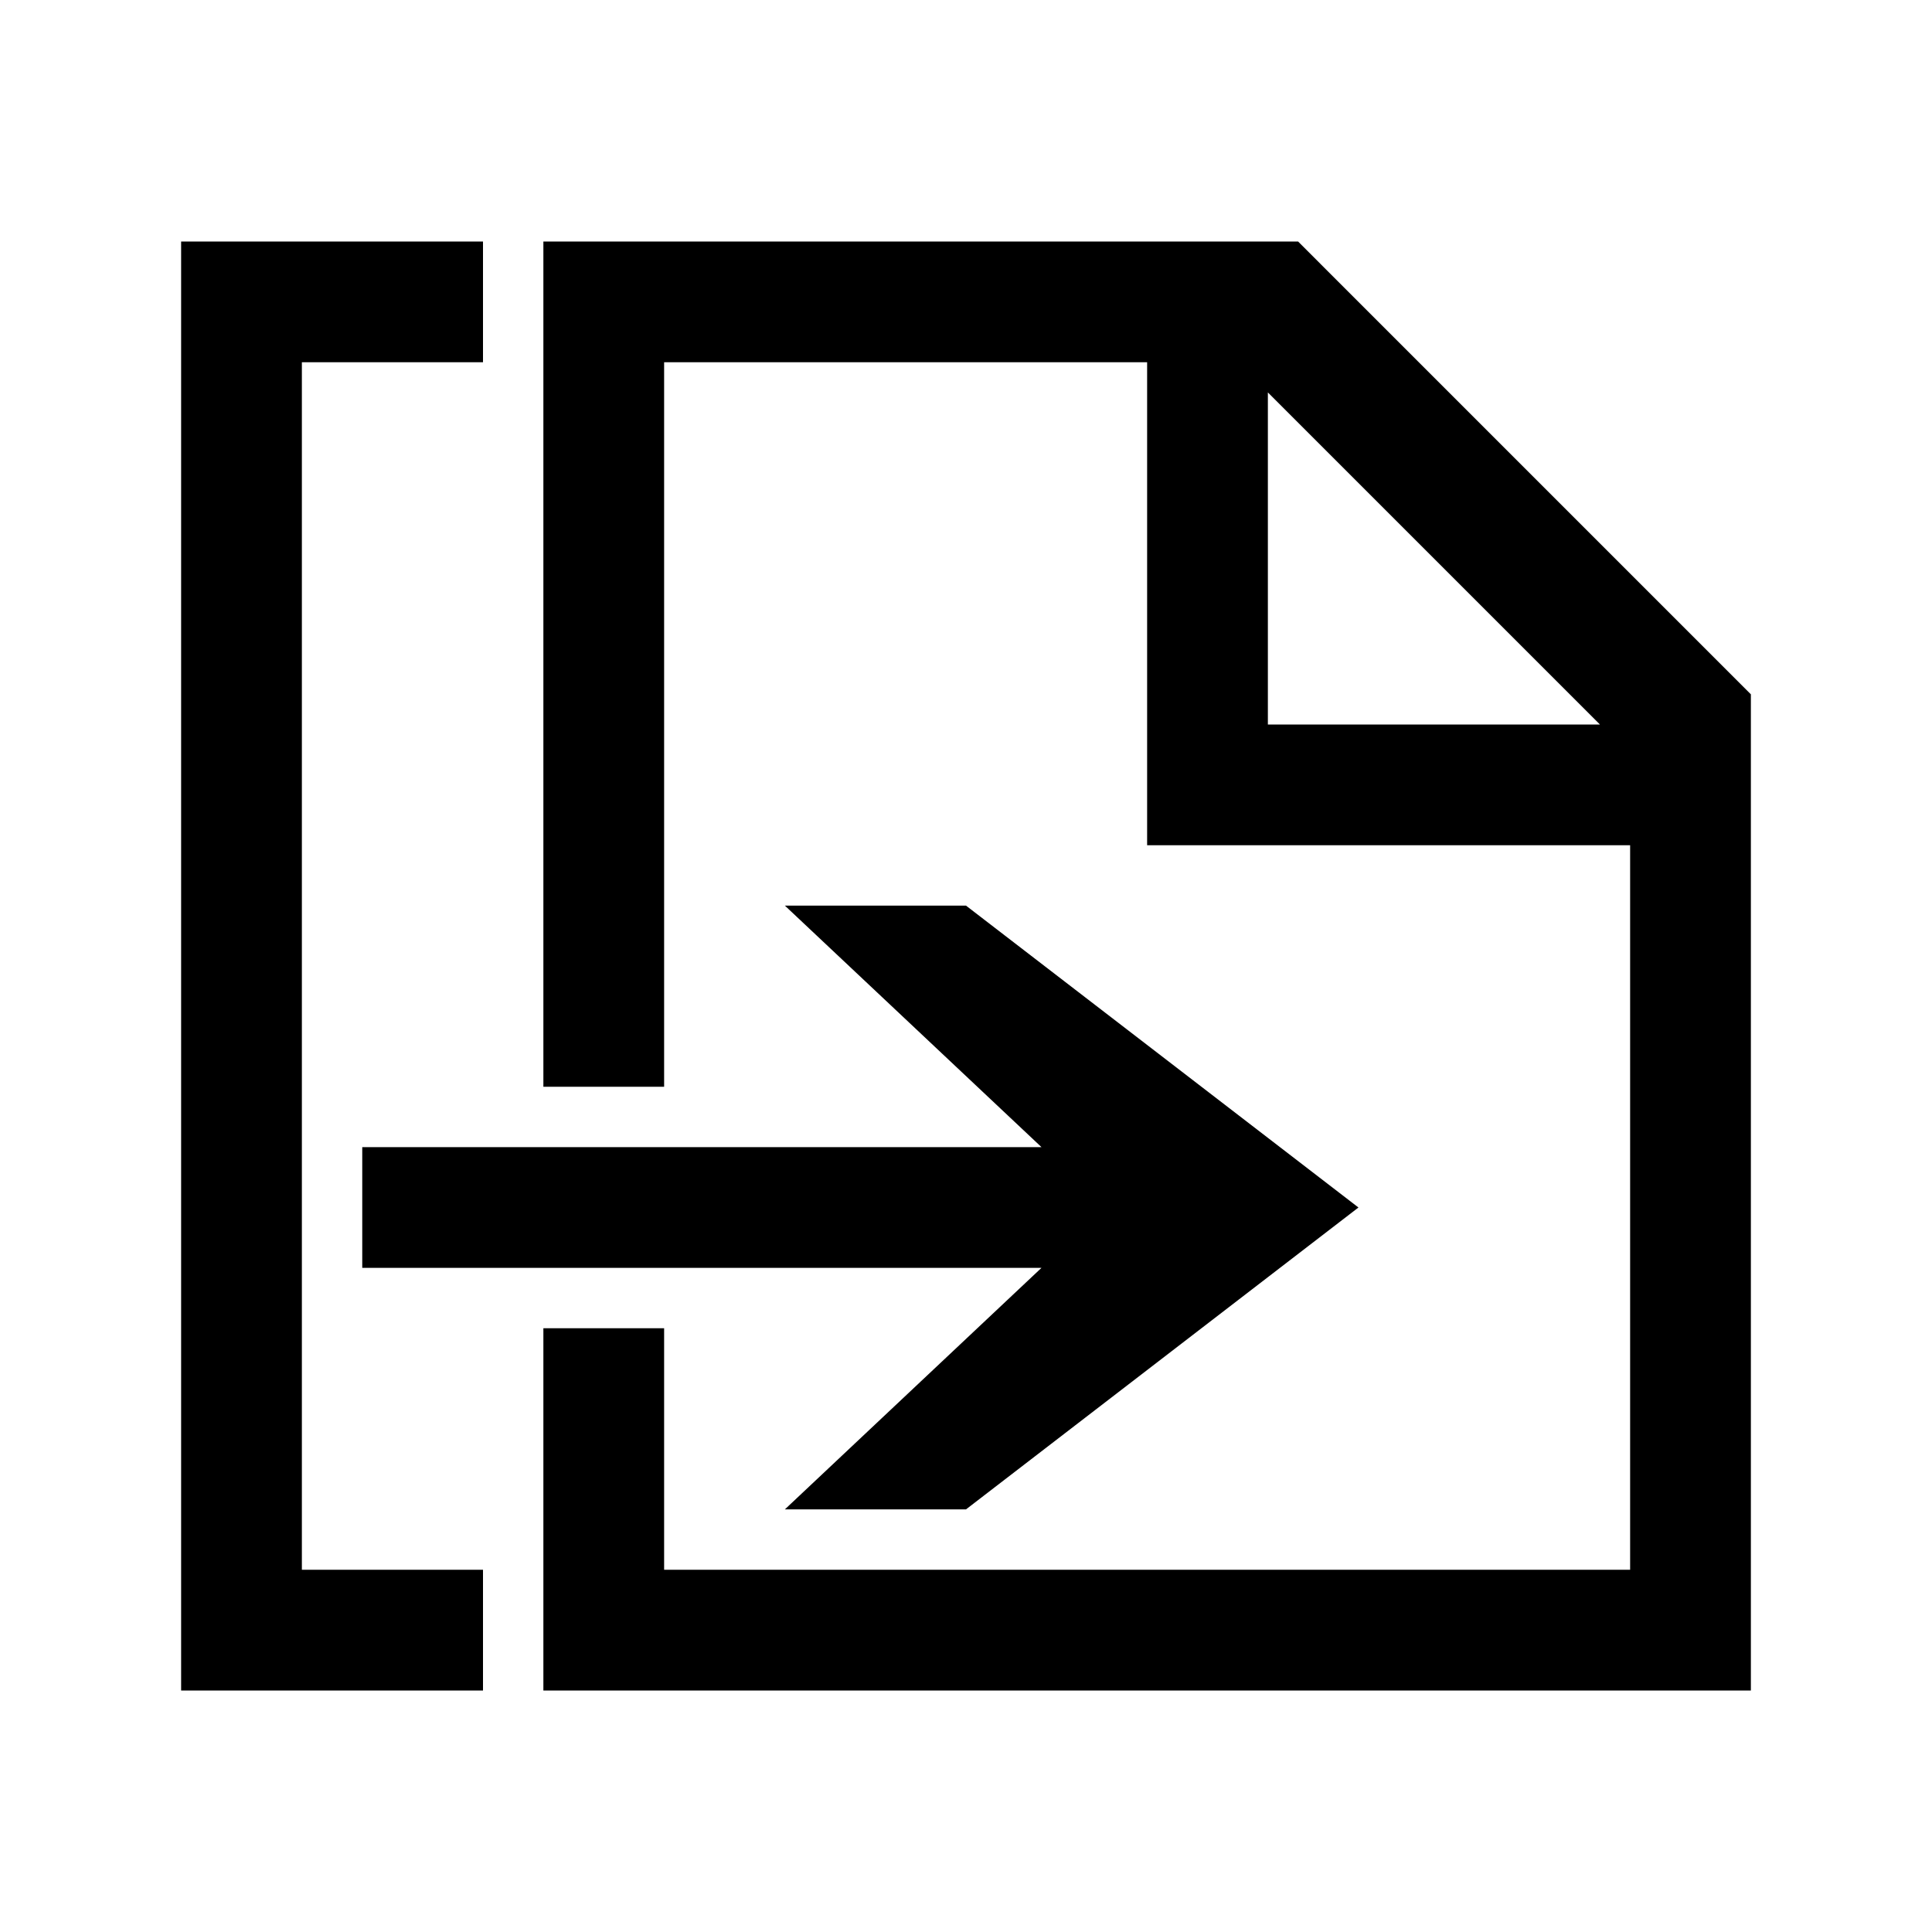 <svg xmlns="http://www.w3.org/2000/svg" xmlns:xlink="http://www.w3.org/1999/xlink" version="1.1" baseProfile="full" width="100" height="100" viewBox="0 0 100.00 100.00" enable-background="new 0 0 100.00 100.00" xml:space="preserve">
	<path fill="#000000" fill-opacity="1" stroke-width="0.2" stroke-linejoin="round" d="M 15.625,18.75L 15.625,81.25L 25,81.25L 25,87.5L 9.375,87.5L 9.375,12.5L 25,12.5L 25,18.75L 15.625,18.75 Z M 28.125,81.25L 28.125,68.75L 34.375,68.75L 34.375,81.25L 84.375,81.25L 84.375,43.75L 59.375,43.75L 59.375,18.75L 34.375,18.75L 34.375,56.25L 28.125,56.25L 28.125,18.75L 28.125,12.5L 67.188,12.5L 90.625,35.938L 90.625,87.5L 28.125,87.5L 28.125,81.25 Z M 18.75,59.375L 53.907,59.375L 40.625,46.875L 50,46.875L 70.313,62.5L 50,78.125L 40.625,78.125L 53.906,65.625L 18.75,65.625L 18.75,59.375 Z M 65.625,20.313L 65.625,37.5L 82.812,37.5L 65.625,20.313 Z "/>
</svg>